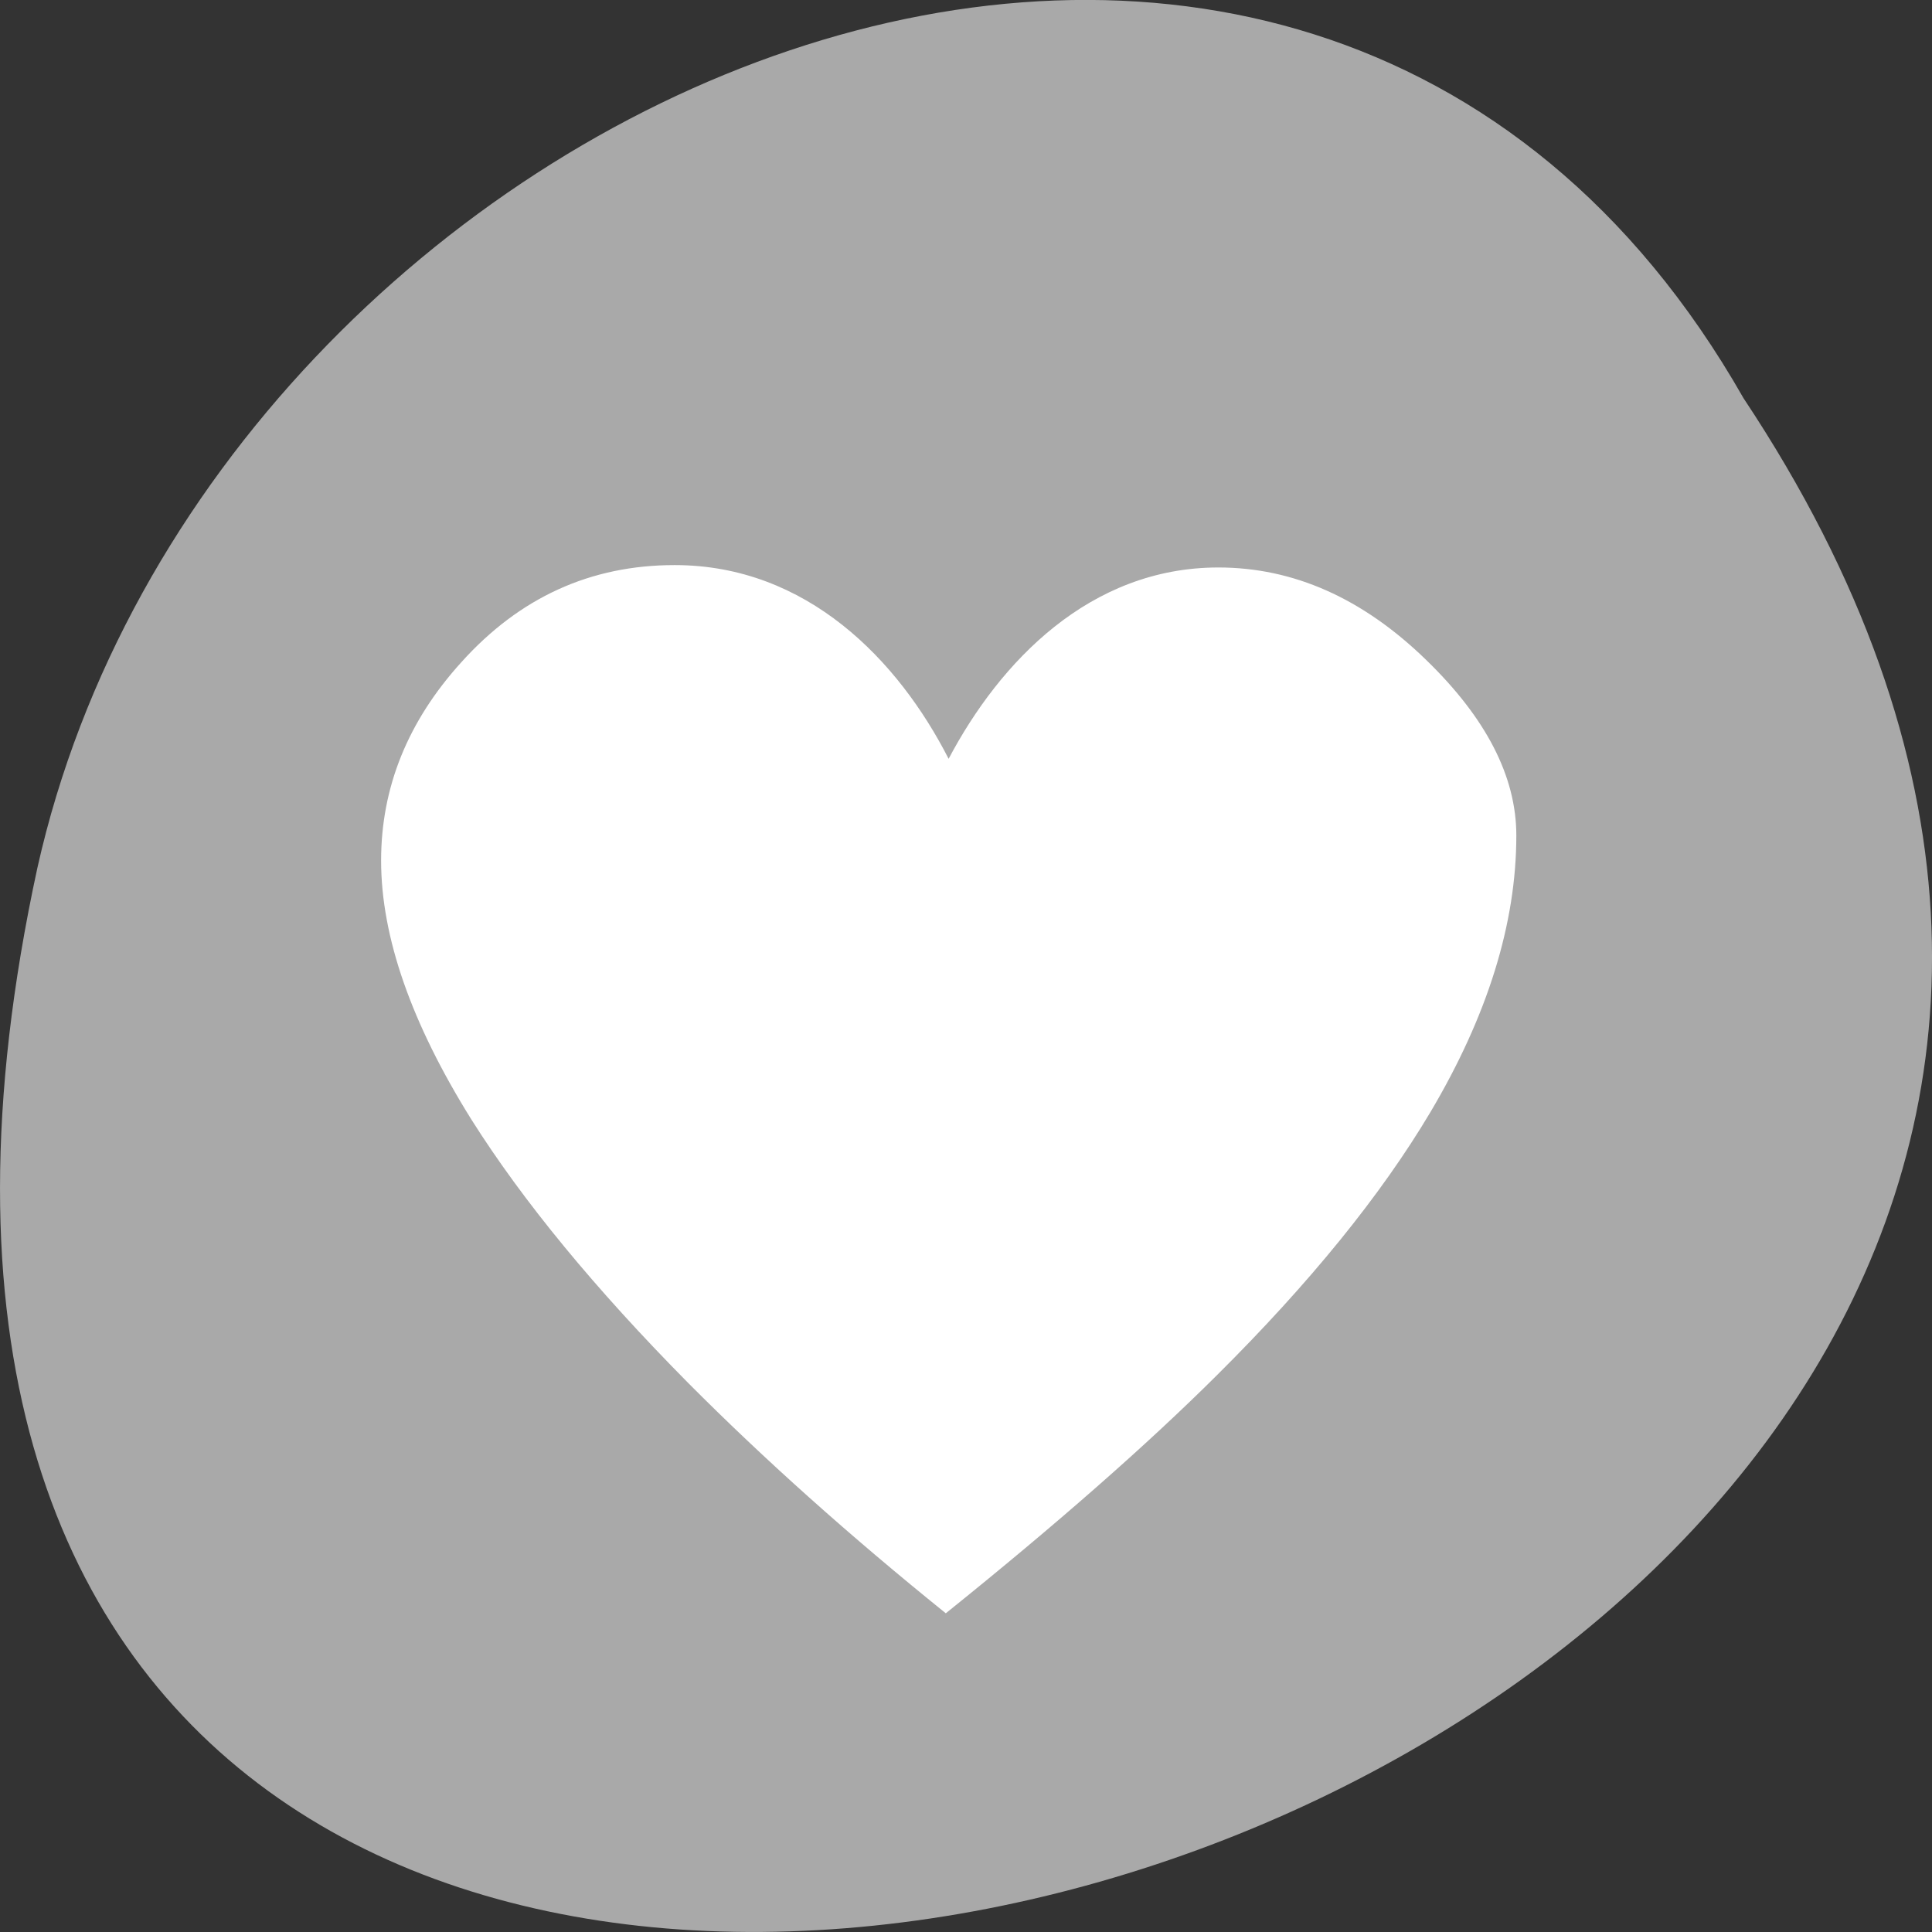 <svg xmlns="http://www.w3.org/2000/svg" viewBox="0 0 256 256"><rect x="0" y="0" width="256" height="256" fill="#333333" stroke="none"/><g transform="translate(0 -796.36)"><g transform="matrix(1 0 0 -1 0 1848.72)" style="fill:#a9a9a9;color:#000"><path d="m 231.03 999.59 c 127.95 -192.46 -280.09 -311 -226.07 -62.2 23.02 102.82 167.39 165.22 226.07 62.2 z"/><path d="m 125.84 850.43 c -0.138 0.002 -0.277 0.011 -0.414 0.024 -1.45 0.051 -2.843 0.714 -3.579 1.704 l -20.866 28.658 l -20.891 28.658 c -0.755 1.048 -0.749 2.415 0.016 3.459 0.765 1.044 2.259 1.726 3.783 1.728 h 23.25 v 65.16 c 0 4.36 3.529 7.865 7.889 7.865 h 21.232 c 4.36 0 7.889 -3.504 7.889 -7.865 v -65.16 h 23.25 c 1.524 -0.001 3.02 -0.683 3.783 -1.728 0.765 -1.044 0.771 -2.41 0.016 -3.459 l -20.891 -28.658 l -20.866 -28.658 c -0.733 -1 -2.14 -1.679 -3.604 -1.729 z"/><path d="m 125.83 850.43 c -0.138 0.002 -0.279 0.014 -0.417 0.028 -1.45 0.051 -2.847 0.732 -3.584 1.722 l -20.864 28.642 l -20.891 28.67 c -0.755 1.048 -0.737 2.401 0.028 3.445 0.765 1.044 2.254 1.721 3.778 1.722 h 23.25 v 65.17 c 0 4.36 3.53 7.862 7.89 7.862 h 10.862 v -137.27 c -0.018 -0.001 -0.037 0.001 -0.055 0 z"/></g><path d="m 125.69 896.92 c 6.804 -12.889 18.72 -25.366 35.751 -25.366 9.945 0 19.11 4.071 27.493 12.211 7.98 7.722 11.987 15.484 11.987 23.298 0 11.671 -3.808 23.889 -11.393 36.674 -6.55 11.01 -15.976 22.619 -28.28 34.845 -9.295 9.25 -21.27 19.764 -35.925 31.547 c -12.708 -10.245 -24.09 -20.42 -34.17 -30.555 -12.315 -12.452 -21.864 -24.06 -28.674 -34.845 -7.977 -12.767 -11.981 -24.22 -11.981 -34.34 c 0 -9.693 3.531 -18.446 10.613 -26.26 7.723 -8.602 17.14 -12.892 28.28 -12.892 17.527 0 29.635 12.593 36.32 25.699 z" style="fill:#fff"/></g></svg>
